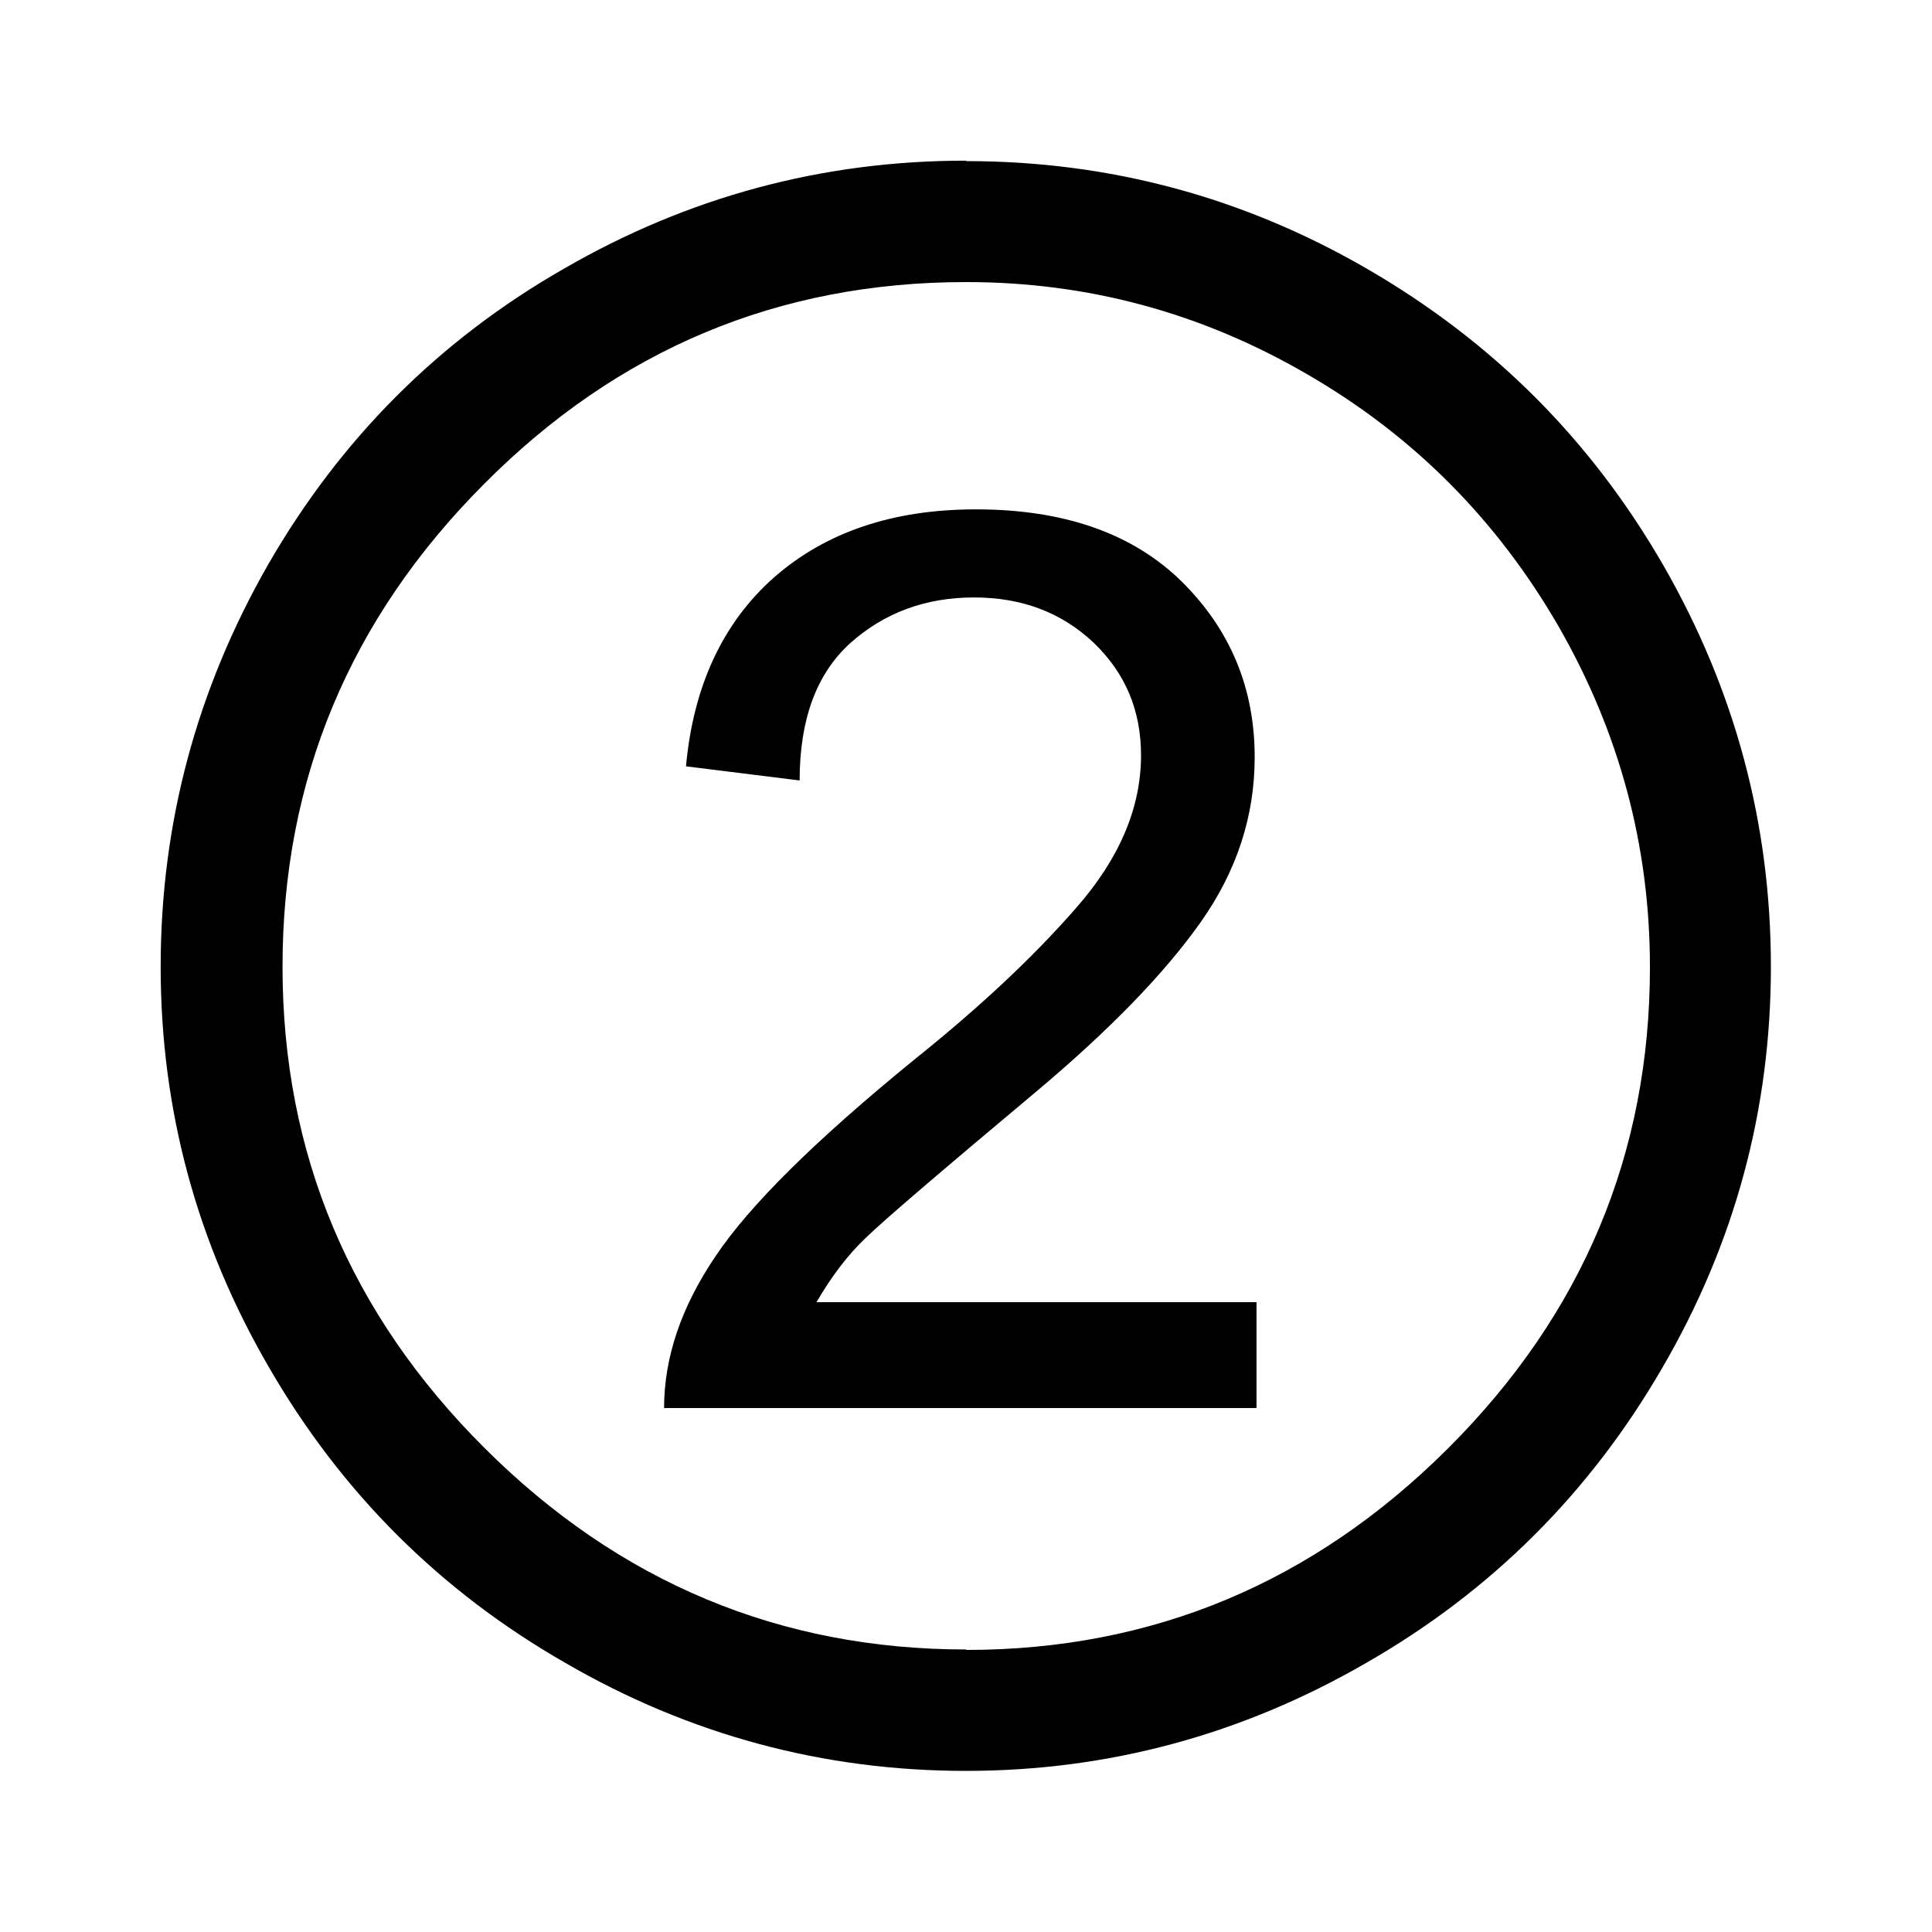<?xml version="1.0" encoding="UTF-8"?>
<!DOCTYPE svg PUBLIC "-//W3C//DTD SVG 1.1//EN" "http://www.w3.org/Graphics/SVG/1.1/DTD/svg11.dtd">
<!-- Creator: CorelDRAW -->
<svg xmlns="http://www.w3.org/2000/svg" xml:space="preserve" width="4.233mm" height="4.233mm" style="shape-rendering:geometricPrecision; text-rendering:geometricPrecision; image-rendering:optimizeQuality; fill-rule:evenodd; clip-rule:evenodd"
viewBox="0 0 4.233 4.233"
 xmlns:xlink="http://www.w3.org/1999/xlink">
 <defs>
  <style type="text/css">
   <![CDATA[
    .fil0 {fill:black;fill-rule:nonzero}
   ]]>
  </style>
 </defs>
 <g id="Capa_x0020_1">
  <path class="fil0" d="M2.117 0.353c0.314,0 0.608,0.079 0.88,0.237 0.274,0.159 0.489,0.374 0.647,0.648 0.157,0.273 0.236,0.566 0.236,0.88 0,0.313 -0.079,0.606 -0.238,0.879 -0.158,0.273 -0.374,0.489 -0.648,0.646 -0.273,0.158 -0.566,0.237 -0.878,0.237 -0.312,0 -0.606,-0.079 -0.878,-0.237 -0.274,-0.157 -0.49,-0.373 -0.648,-0.646 -0.159,-0.273 -0.238,-0.566 -0.238,-0.879 0,-0.314 0.079,-0.608 0.236,-0.882 0.158,-0.274 0.373,-0.49 0.647,-0.647 0.273,-0.158 0.567,-0.237 0.881,-0.237zm0 3.262c0.408,0 0.76,-0.147 1.055,-0.441 0.295,-0.294 0.443,-0.646 0.443,-1.055 0,-0.266 -0.067,-0.515 -0.201,-0.748 -0.135,-0.233 -0.318,-0.417 -0.55,-0.551 -0.232,-0.135 -0.481,-0.202 -0.747,-0.202 -0.411,0 -0.763,0.147 -1.057,0.443 -0.294,0.295 -0.441,0.648 -0.441,1.057 0,0.41 0.148,0.761 0.443,1.055 0.295,0.294 0.647,0.441 1.055,0.441zm0.635 -0.53l-1.297 0c0,-0.11 0.037,-0.221 0.113,-0.333 0.075,-0.112 0.22,-0.255 0.436,-0.431 0.141,-0.113 0.259,-0.223 0.354,-0.332 0.095,-0.108 0.142,-0.22 0.142,-0.334 0,-0.098 -0.034,-0.18 -0.104,-0.247 -0.07,-0.066 -0.157,-0.099 -0.262,-0.099 -0.107,0 -0.197,0.034 -0.271,0.1 -0.074,0.067 -0.111,0.167 -0.111,0.301l-0.249 -0.031c0.016,-0.176 0.081,-0.315 0.193,-0.414 0.113,-0.099 0.26,-0.149 0.442,-0.149 0.194,0 0.344,0.053 0.451,0.158 0.107,0.106 0.16,0.234 0.16,0.385 0,0.129 -0.039,0.249 -0.118,0.361 -0.079,0.112 -0.199,0.236 -0.361,0.372 -0.21,0.176 -0.334,0.282 -0.373,0.32 -0.039,0.037 -0.075,0.084 -0.108,0.141l0.964 0 0 0.231z"/>
 </g>
</svg>
